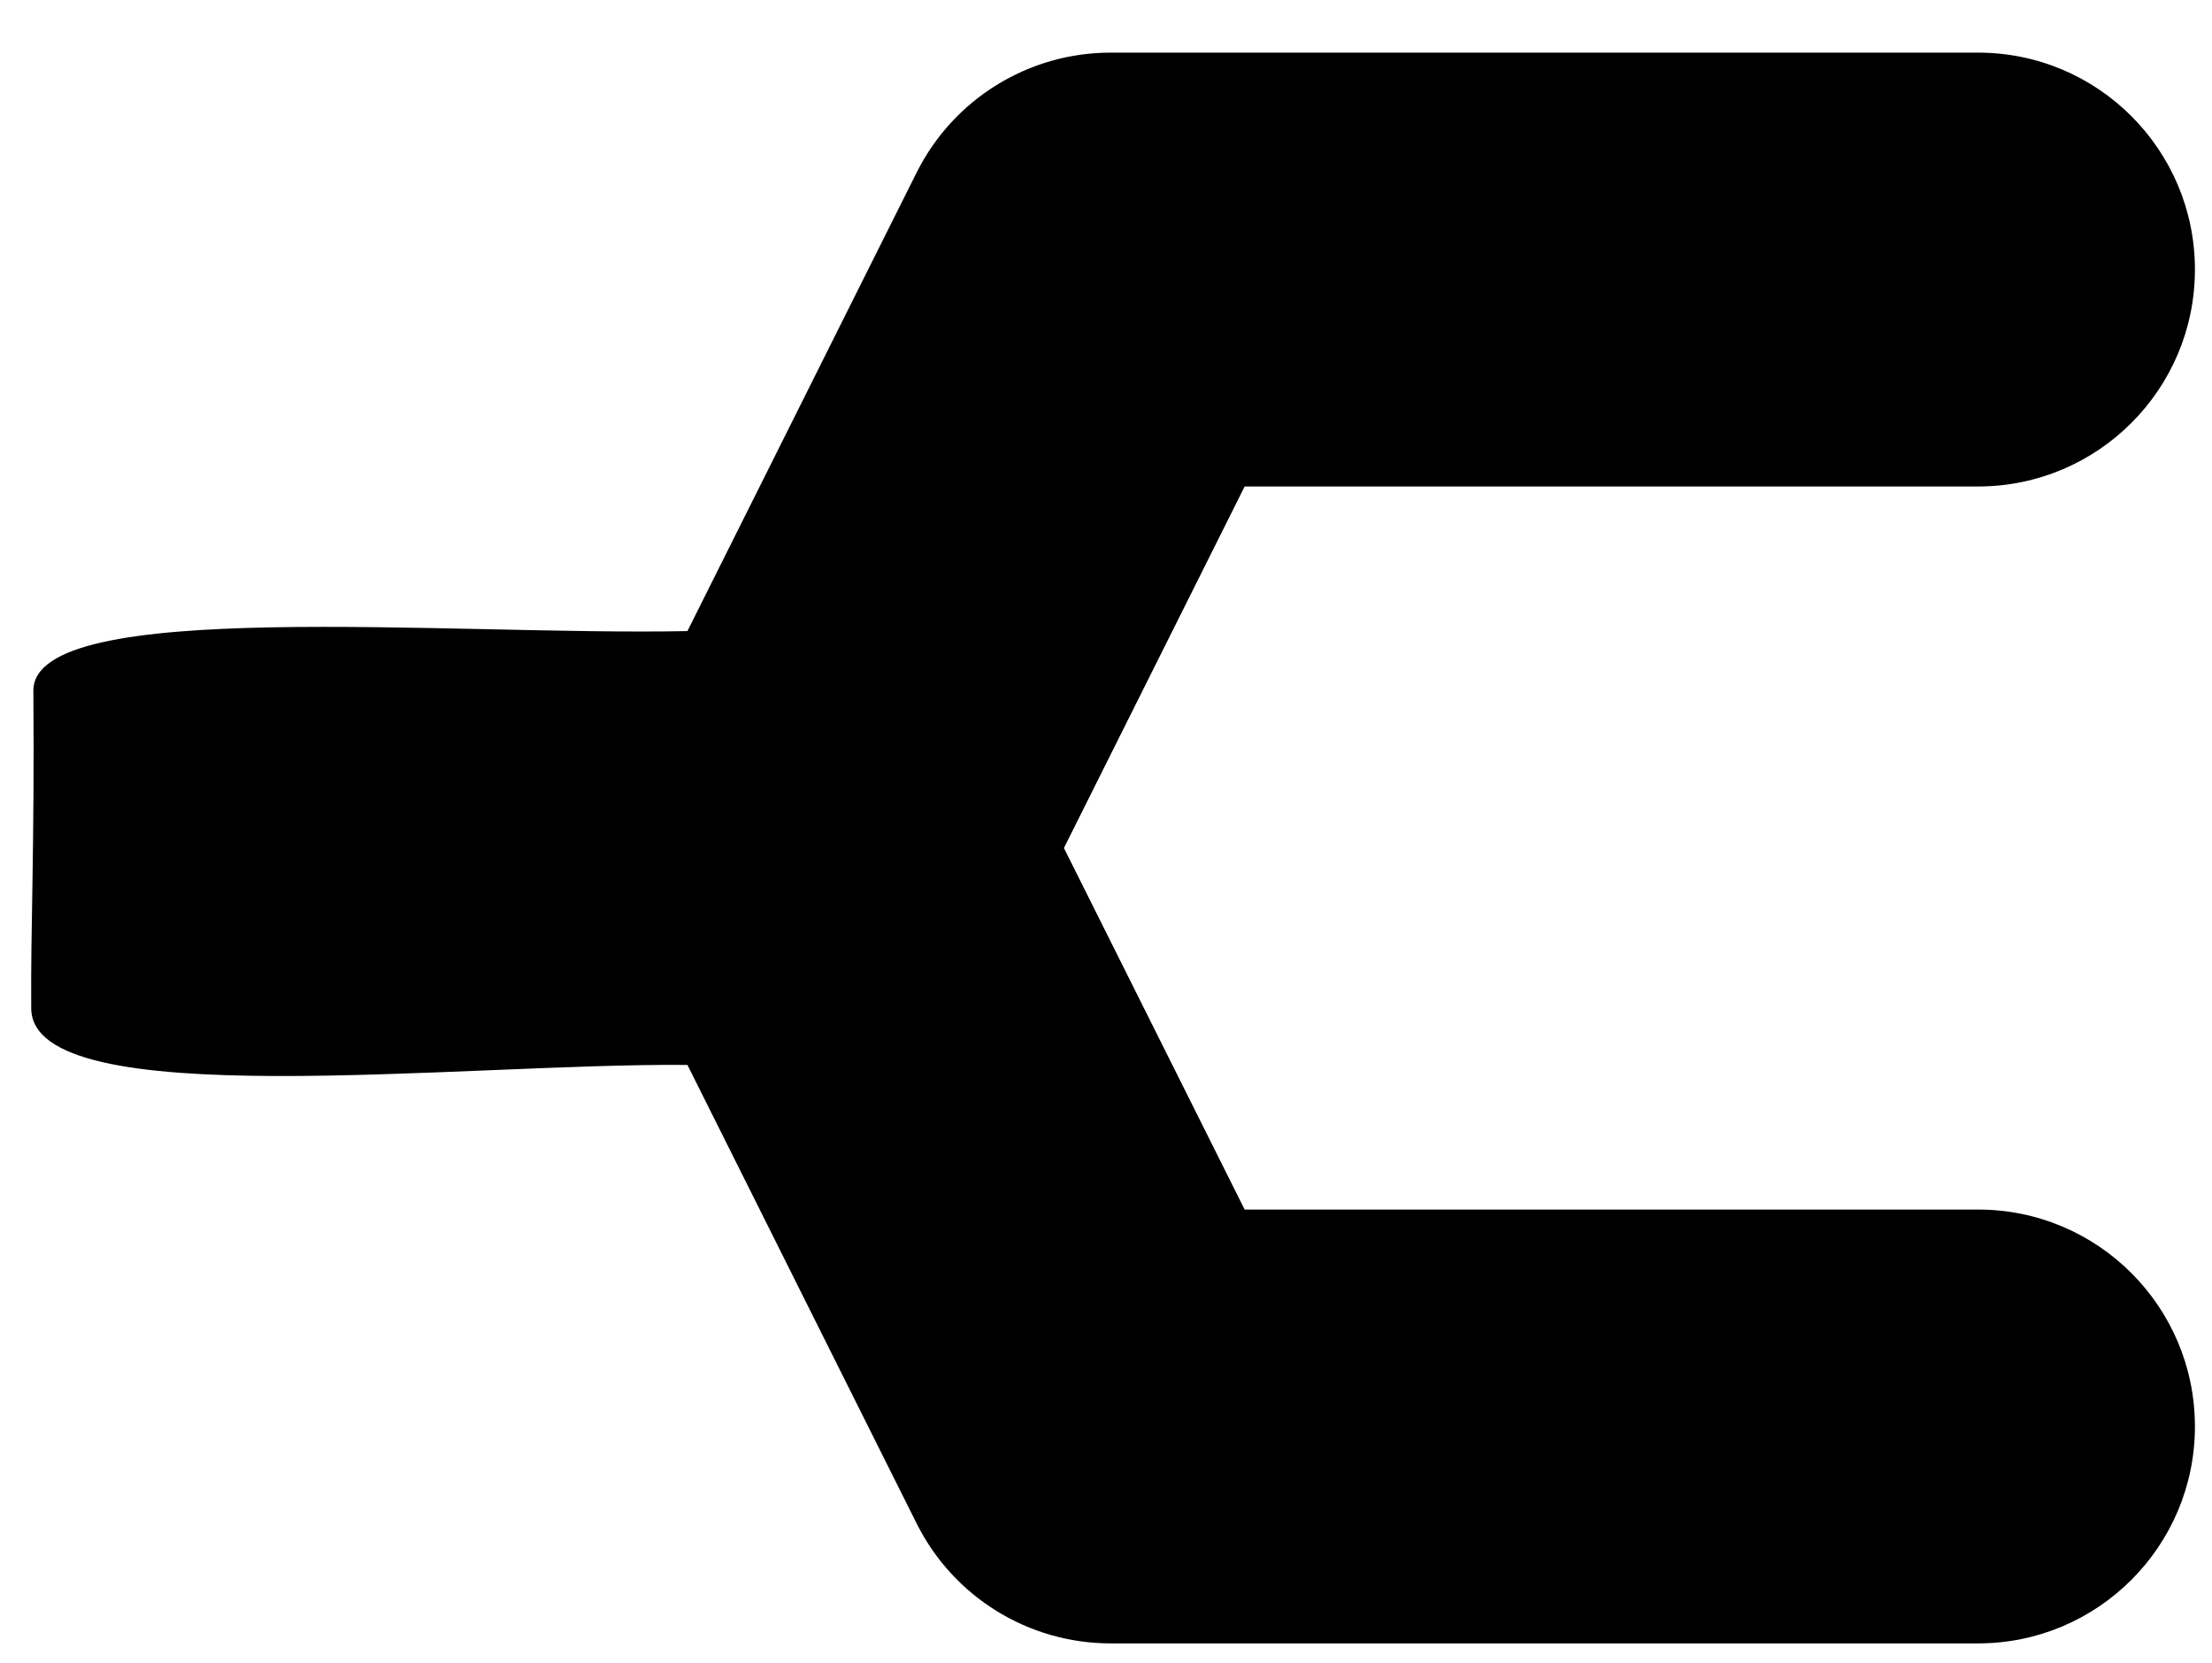<?xml version="1.0" encoding="UTF-8" standalone="no"?>
<!-- Generator: Adobe Illustrator 19.0.0, SVG Export Plug-In . SVG Version: 6.00 Build 0)  -->

<svg
   xmlns:dc="http://purl.org/dc/elements/1.1/"
   xmlns:cc="http://creativecommons.org/ns#"
   xmlns:rdf="http://www.w3.org/1999/02/22-rdf-syntax-ns#"
   xmlns:svg="http://www.w3.org/2000/svg"
   xmlns="http://www.w3.org/2000/svg"
   xmlns:sodipodi="http://sodipodi.sourceforge.net/DTD/sodipodi-0.dtd"
   xmlns:inkscape="http://www.inkscape.org/namespaces/inkscape"
   version="1.1"
   id="Capa_1"
   x="0px"
   y="0px"
   viewBox="0 0 153 115"
   xml:space="preserve"
   sodipodi:docname="gripper.svg"
   width="153"
   height="115"
   inkscape:version="0.92.1 r15371"><defs
     id="defs47" /><sodipodi:namedview
     pagecolor="#ffffff"
     bordercolor="#666666"
     borderopacity="1"
     objecttolerance="10"
     gridtolerance="10"
     guidetolerance="10"
     inkscape:pageopacity="0"
     inkscape:pageshadow="2"
     inkscape:window-width="1366"
     inkscape:window-height="705"
     id="namedview45"
     showgrid="false"
     inkscape:zoom="0.921875"
     inkscape:cx="238.44453"
     inkscape:cy="-21.969688"
     inkscape:window-x="-8"
     inkscape:window-y="-8"
     inkscape:window-maximized="1"
     inkscape:current-layer="Capa_1" /><path
     d="m 47.548,73.639 15.854,31.708 c 2.542,5.082 7.735,8.292 13.417,8.292 h 60 c 8.284,0 15,-6.716 15,-15 0,-8.284 -6.716,-15 -15,-15 H 86.09 l -12.5,-25 12.5,-25 h 50.729 c 8.284,0 15,-6.716 15,-15 0,-8.284 -6.716,-15 -15,-15 H 76.819 c -5.682,0 -10.875,3.21 -13.417,8.292 l -15.854,31.708 c -16.286,0.338 -45.288,-2.407 -45.24,4.129 0.083,11.269 -0.192,16.213 -0.148,21.966 0.057,7.393 29.683,3.76 45.388,3.905 z"
     id="path8"
     inkscape:connector-curvature="0"
     sodipodi:nodetypes="ccsssscccssssccssc" /><g
     id="g14"
     transform="translate(0,-397)" /><g
     id="g16"
     transform="translate(0,-397)" /><g
     id="g18"
     transform="translate(0,-397)" /><g
     id="g20"
     transform="translate(0,-397)" /><g
     id="g22"
     transform="translate(0,-397)" /><g
     id="g24"
     transform="translate(0,-397)" /><g
     id="g26"
     transform="translate(0,-397)" /><g
     id="g28"
     transform="translate(0,-397)" /><g
     id="g30"
     transform="translate(0,-397)" /><g
     id="g32"
     transform="translate(0,-397)" /><g
     id="g34"
     transform="translate(0,-397)" /><g
     id="g36"
     transform="translate(0,-397)" /><g
     id="g38"
     transform="translate(0,-397)" /><g
     id="g40"
     transform="translate(0,-397)" /><g
     id="g42"
     transform="translate(0,-397)" /></svg>